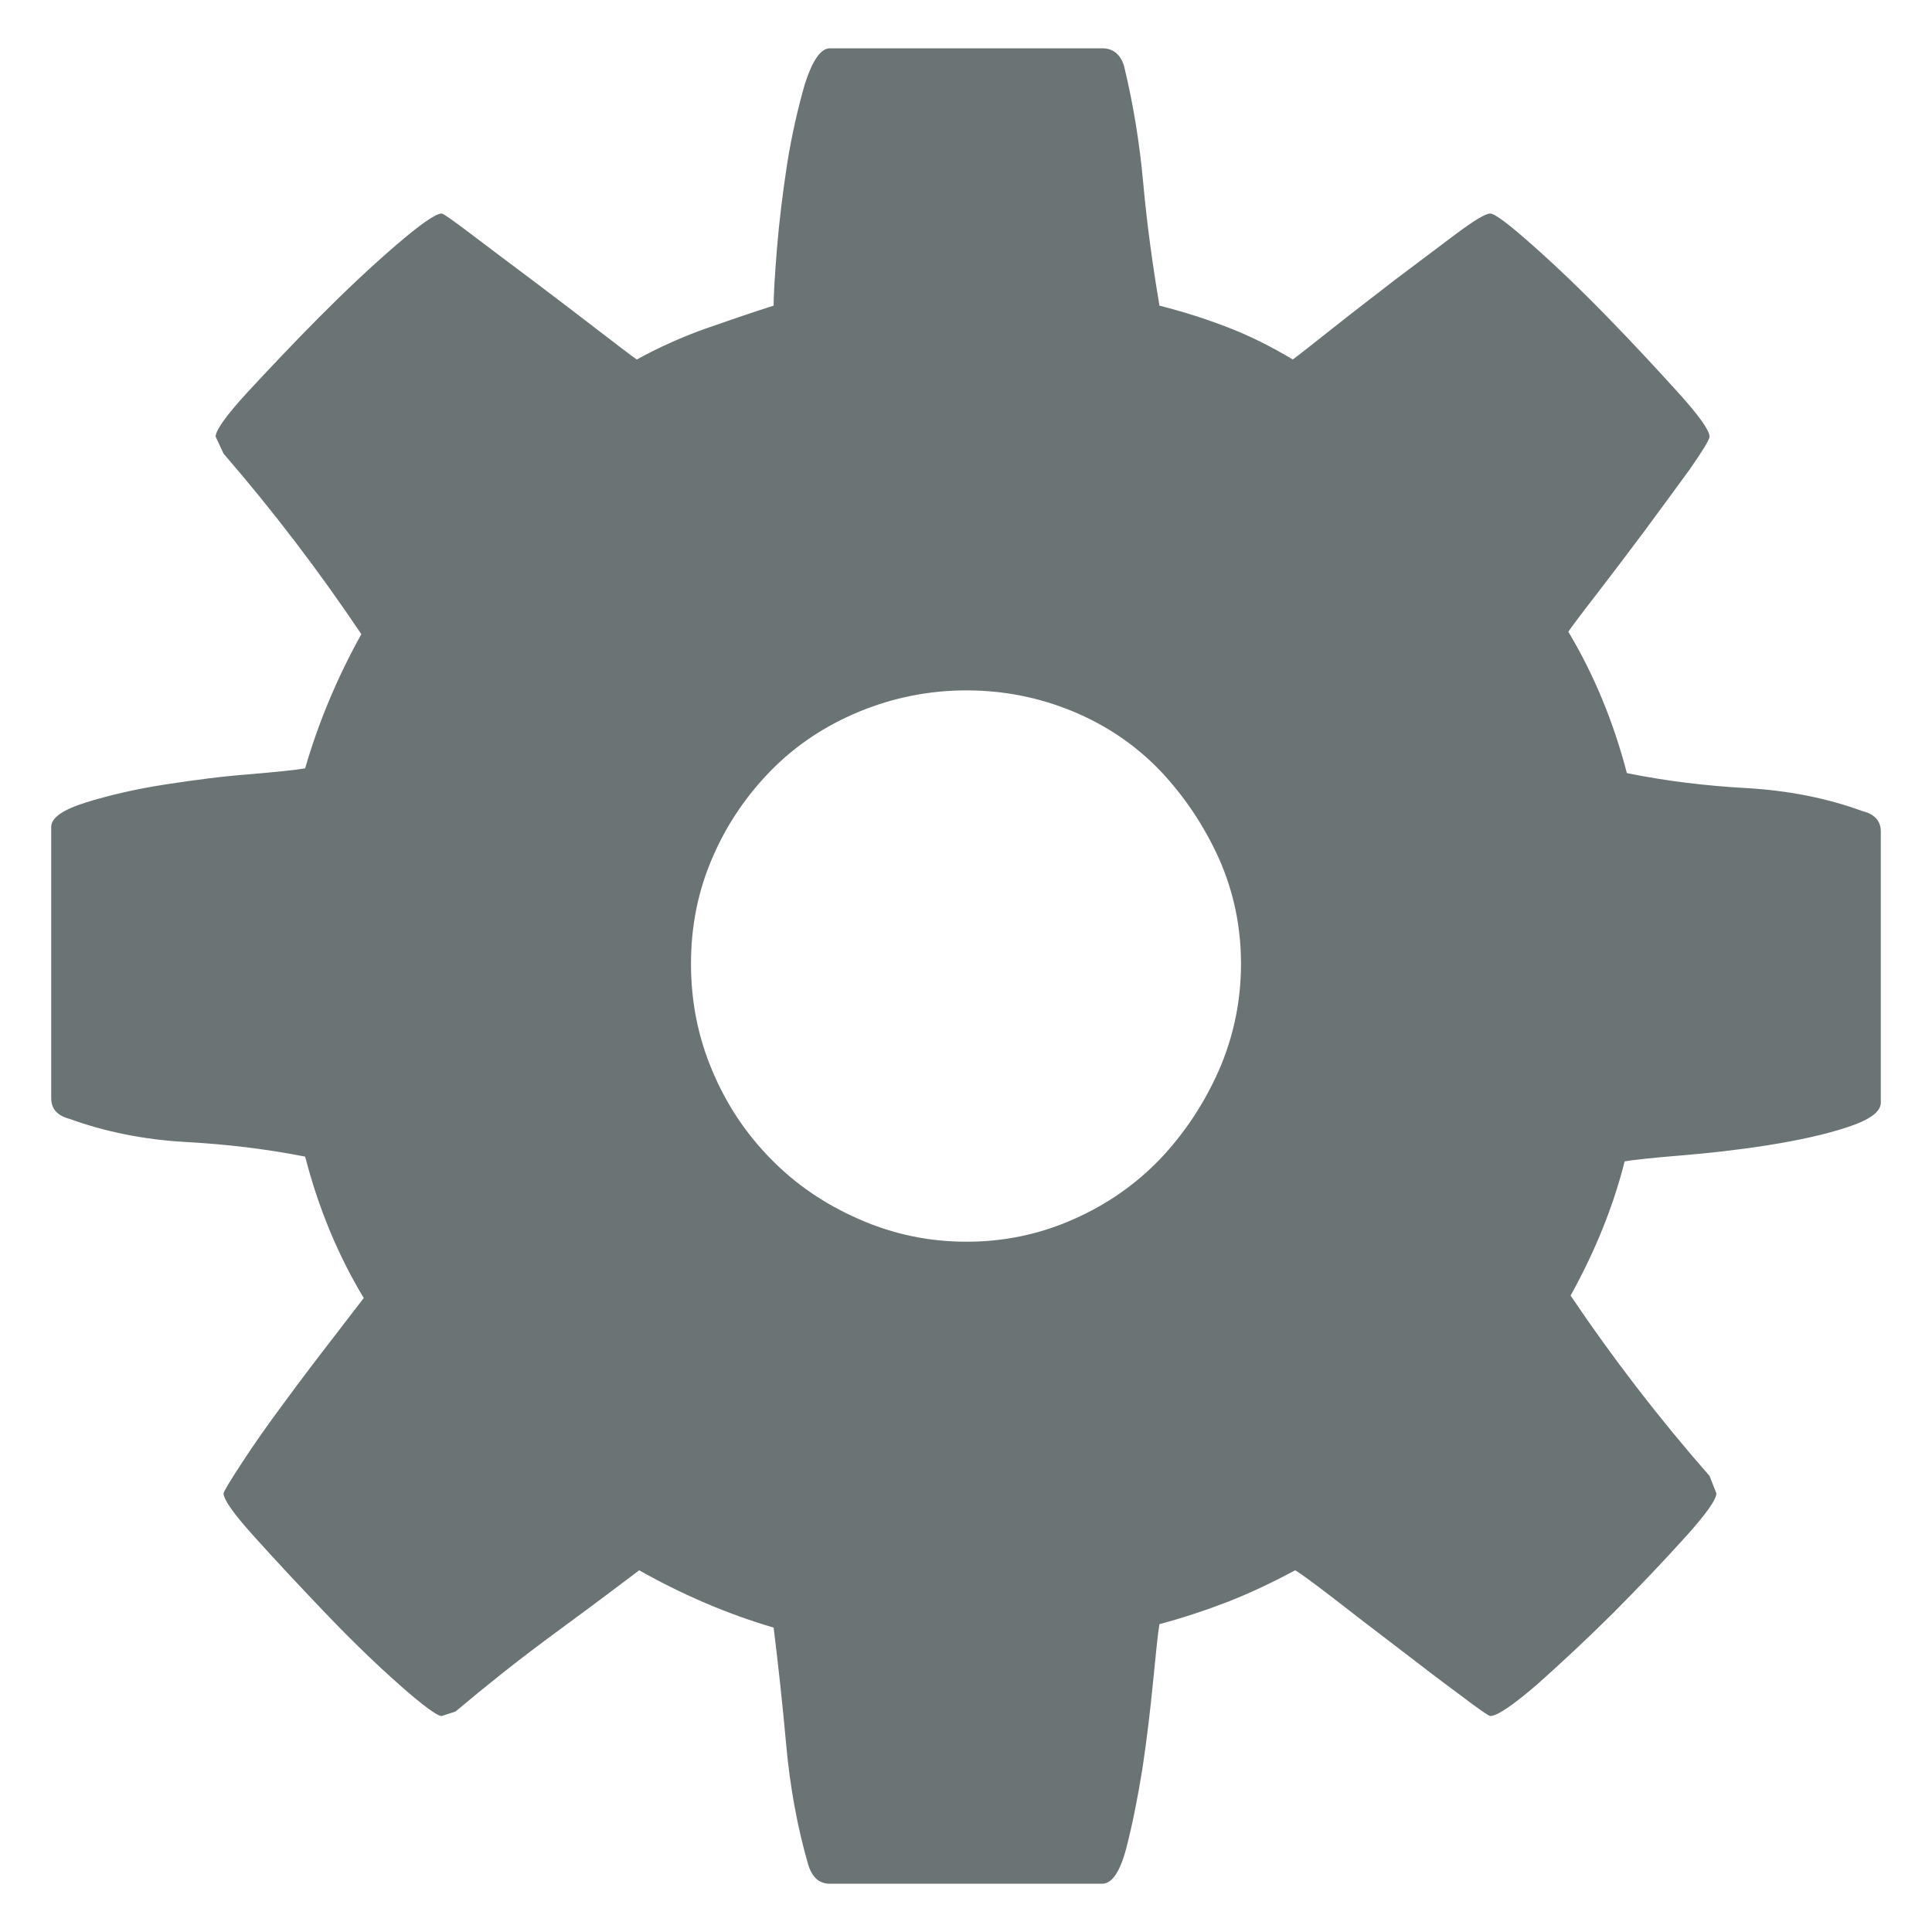<?xml version="1.0" encoding="utf-8"?>
<!-- Generator: Adobe Illustrator 16.0.4, SVG Export Plug-In . SVG Version: 6.00 Build 0)  -->
<!DOCTYPE svg PUBLIC "-//W3C//DTD SVG 1.1//EN" "http://www.w3.org/Graphics/SVG/1.1/DTD/svg11.dtd">
<svg version="1.1" id="Layer_1" xmlns="http://www.w3.org/2000/svg" xmlns:xlink="http://www.w3.org/1999/xlink" x="0px" y="0px"
	 width="200px" height="200px" viewBox="0 0 200 200" style="enable-background:new 0 0 200 200;" xml:space="preserve">
<style type="text/css">
<![CDATA[
	.st0{fill:#E5912F;}
	.st1{fill:#4D4C4E;}
	.st2{fill:#5958C1;}
	.st3{fill:#8DB734;}
	.st4{fill:#BF7A7C;}
	.st5{fill:#90C84B;}
	.st6{fill:#60B22E;}
	.st7{fill:#6B7475;}
	.st8{fill:#00B4CF;}
	.st9{fill:#D6264F;}
]]>
</style>
<path class="st7" d="M162.352,65.396c2.619,4.375,4.658,9.251,6.061,14.633c3.885,0.796,8.008,1.307,12.324,1.55
	c4.312,0.247,8.344,1.022,12.049,2.382c1.287,0.316,1.914,1.022,1.914,2.13v28.062c0,0.949-1.18,1.793-3.51,2.552
	c-2.357,0.77-5.072,1.35-8.15,1.845c-3.082,0.485-6.088,0.822-9.049,1.064c-2.904,0.243-4.85,0.443-5.809,0.611
	c-1.129,4.502-2.963,9.141-5.594,13.895c4.375,6.494,9.178,12.735,14.385,18.67l0.707,1.803c0,0.628-1.07,2.161-3.248,4.56
	c-2.188,2.425-4.654,5.023-7.422,7.812c-2.793,2.768-5.439,5.234-7.91,7.428c-2.52,2.171-4.123,3.247-4.824,3.247
	c-0.174,0-1.217-0.728-3.146-2.193c-1.971-1.444-4.105-3.089-6.426-4.87c-2.334-1.776-4.564-3.489-6.652-5.113
	c-2.113-1.629-3.447-2.599-3.973-2.909c-2.336,1.254-4.635,2.346-6.984,3.268c-2.336,0.896-4.691,1.677-7.068,2.309
	c-0.17,0.965-0.359,2.91-0.654,5.894c-0.291,2.983-0.648,5.998-1.107,9.045c-0.49,3.058-1.043,5.798-1.67,8.249
	c-0.654,2.473-1.492,3.685-2.504,3.685H85.91c-1.111,0-1.861-0.68-2.256-2.014c-1.117-3.874-1.865-7.98-2.256-12.25
	c-0.385-4.27-0.828-8.339-1.312-12.25c-4.844-1.428-9.457-3.421-13.92-5.935c-3.248,2.467-6.447,4.844-9.631,7.179
	c-3.168,2.351-6.273,4.828-9.383,7.442l-1.428,0.465c-0.459,0-1.945-1.076-4.391-3.247c-2.479-2.193-5.023-4.66-7.664-7.428
	c-2.668-2.788-5.088-5.387-7.275-7.812c-2.182-2.398-3.252-3.932-3.252-4.56c0-0.174,0.633-1.223,1.893-3.151
	c1.266-1.95,2.768-4.08,4.465-6.357c1.691-2.309,3.373-4.512,4.992-6.6c1.627-2.113,2.672-3.494,3.162-4.116
	c-2.631-4.375-4.666-9.219-6.066-14.638c-4.049-0.801-8.197-1.286-12.42-1.518c-4.273-0.243-8.254-1.044-11.955-2.383
	c-1.291-0.338-1.912-1.044-1.912-2.15V85.604c0-0.948,1.207-1.792,3.627-2.546c2.434-0.748,5.148-1.381,8.154-1.845
	c3.01-0.464,5.939-0.854,8.775-1.064c2.867-0.248,4.754-0.438,5.73-0.611c1.4-4.823,3.352-9.451,5.818-13.89
	c-4.369-6.504-9.119-12.74-14.264-18.69l-0.822-1.761c0-0.633,1.086-2.183,3.295-4.586c2.24-2.414,4.701-5.028,7.443-7.791
	c2.75-2.762,5.371-5.229,7.916-7.421c2.547-2.183,4.117-3.295,4.75-3.295c0.174,0,1.217,0.748,3.146,2.203
	c1.949,1.477,4.105,3.104,6.482,4.876c2.377,1.792,4.602,3.489,6.721,5.123c2.104,1.624,3.391,2.594,3.848,2.91
	c2.309-1.266,4.635-2.309,6.984-3.152c2.336-0.822,4.707-1.634,7.18-2.425c0-0.948,0.1-2.889,0.342-5.855
	c0.238-2.904,0.607-5.894,1.07-8.898c0.486-3.004,1.117-5.739,1.834-8.228C84.119,6.233,84.967,5,85.91,5h28.18
	c1.111,0,1.85,0.58,2.256,1.771c0.943,3.879,1.623,7.959,2.008,12.249c0.391,4.297,0.975,8.487,1.672,12.619
	c2.461,0.622,4.832,1.381,7.068,2.246c2.275,0.875,4.506,1.992,6.736,3.331c0.633-0.464,1.965-1.528,4.027-3.152
	c2.055-1.634,4.27-3.331,6.588-5.123c2.34-1.771,4.465-3.348,6.314-4.75c1.871-1.391,3.031-2.087,3.516-2.087
	c0.459,0,1.939,1.112,4.391,3.295c2.473,2.192,5.051,4.659,7.732,7.421c2.699,2.763,5.113,5.377,7.301,7.791
	c2.182,2.403,3.273,3.953,3.273,4.586c0,0.311-0.701,1.449-2.055,3.399c-1.414,1.935-2.957,4.043-4.66,6.347
	c-1.697,2.282-3.379,4.485-4.998,6.594C163.633,63.625,162.672,64.932,162.352,65.396L162.352,65.396z M100.068,128.543
	c3.879,0,7.568-0.775,11.064-2.33c3.473-1.528,6.445-3.616,8.971-6.241c2.473-2.614,4.512-5.65,6.062-9.14
	c1.523-3.489,2.303-7.179,2.303-11.059s-0.779-7.527-2.303-10.942c-1.551-3.416-3.59-6.426-6.062-9.051
	c-2.525-2.62-5.498-4.654-8.971-6.109c-3.496-1.454-7.186-2.203-11.064-2.203c-3.9,0-7.605,0.749-11.127,2.203
	c-3.521,1.455-6.578,3.489-9.145,6.109c-2.568,2.625-4.607,5.635-6.062,9.051c-1.48,3.415-2.203,7.062-2.203,10.942
	s0.723,7.569,2.203,11.059c1.455,3.489,3.494,6.525,6.062,9.14c2.566,2.625,5.623,4.713,9.145,6.241
	C92.463,127.768,96.168,128.543,100.068,128.543z"/>
</svg>
